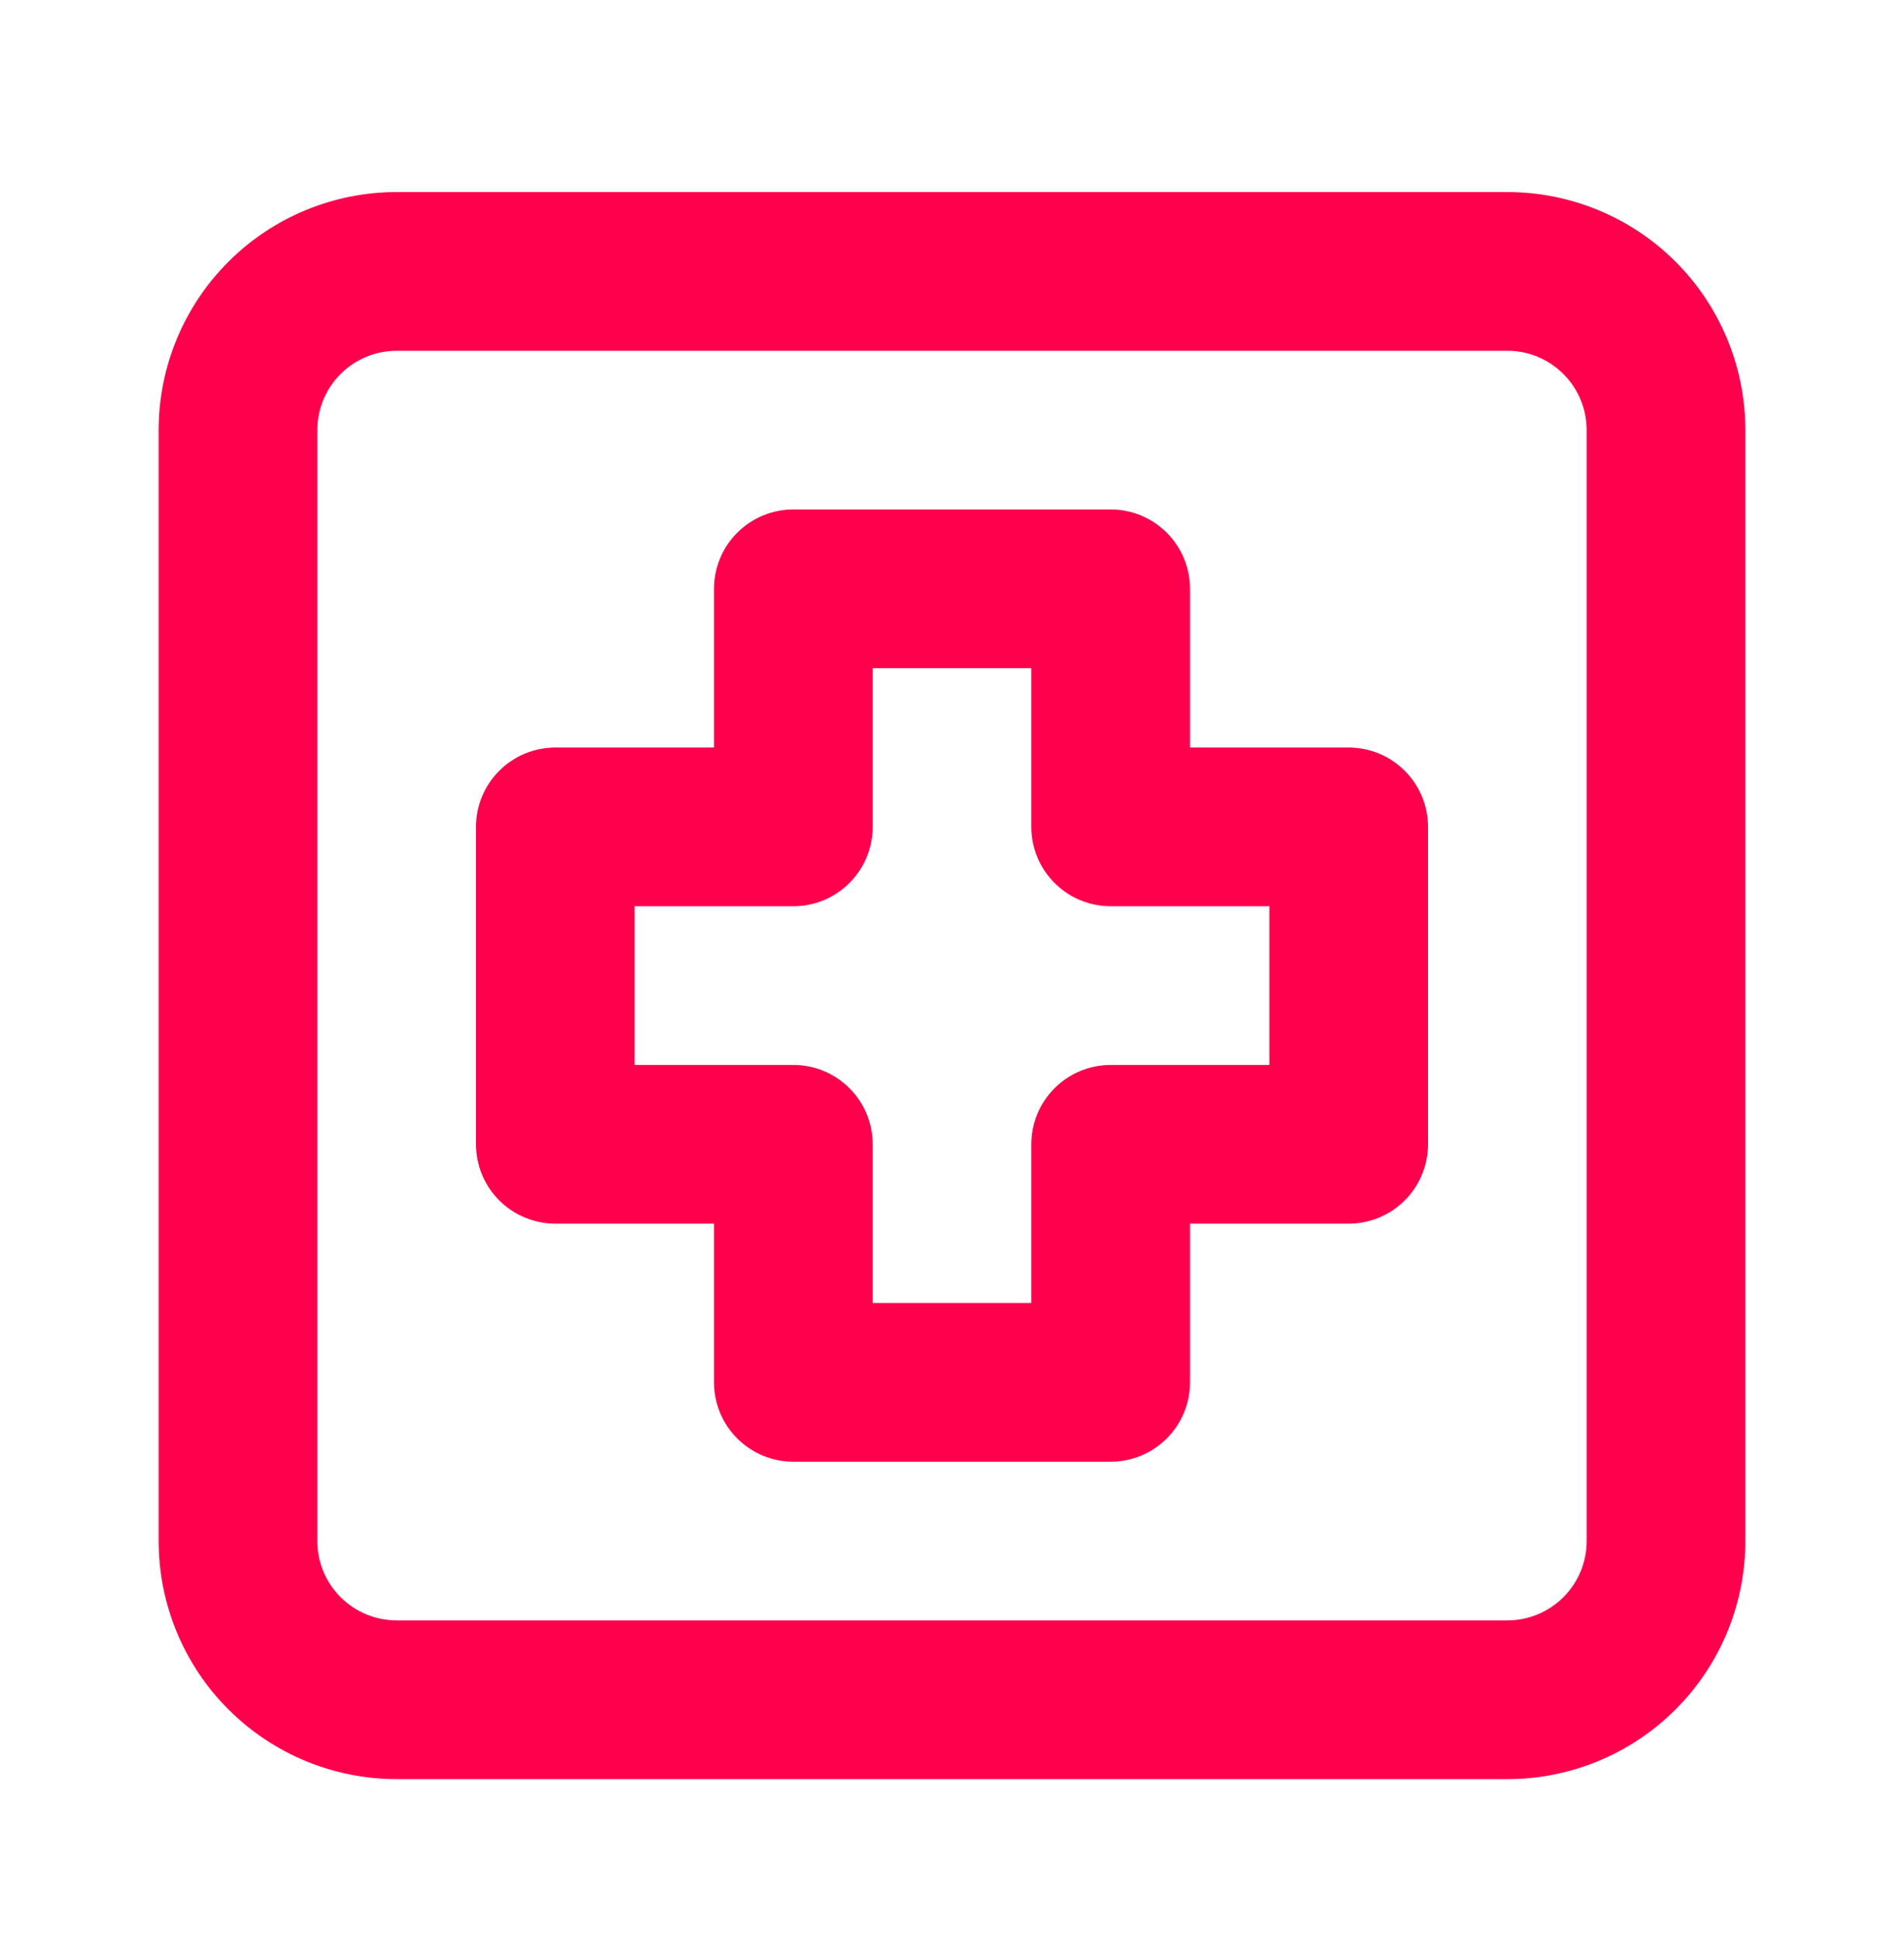 <svg width="57" height="58" viewBox="0 0 57 58" fill="none" xmlns="http://www.w3.org/2000/svg">
<path d="M45.125 5.748H11.875C9.985 5.748 8.173 6.499 6.837 7.835C5.501 9.171 4.75 10.983 4.75 12.873V46.123C4.75 48.013 5.501 49.825 6.837 51.161C8.173 52.497 9.985 53.248 11.875 53.248H45.125C47.015 53.248 48.827 52.497 50.163 51.161C51.499 49.825 52.25 48.013 52.25 46.123V12.873C52.25 10.983 51.499 9.171 50.163 7.835C48.827 6.499 47.015 5.748 45.125 5.748ZM47.5 46.123C47.5 46.753 47.25 47.357 46.804 47.802C46.359 48.248 45.755 48.498 45.125 48.498H11.875C11.245 48.498 10.641 48.248 10.196 47.802C9.75 47.357 9.5 46.753 9.5 46.123V12.873C9.5 12.243 9.75 11.639 10.196 11.194C10.641 10.748 11.245 10.498 11.875 10.498H45.125C45.755 10.498 46.359 10.748 46.804 11.194C47.25 11.639 47.5 12.243 47.5 12.873V46.123ZM40.375 22.373H35.625V17.623C35.625 16.993 35.375 16.389 34.929 15.944C34.484 15.498 33.88 15.248 33.25 15.248H23.75C23.12 15.248 22.516 15.498 22.071 15.944C21.625 16.389 21.375 16.993 21.375 17.623V22.373H16.625C15.995 22.373 15.391 22.623 14.946 23.069C14.5 23.514 14.25 24.118 14.25 24.748V34.248C14.25 34.878 14.5 35.482 14.946 35.927C15.391 36.373 15.995 36.623 16.625 36.623H21.375V41.373C21.375 42.003 21.625 42.607 22.071 43.052C22.516 43.498 23.12 43.748 23.75 43.748H33.25C33.88 43.748 34.484 43.498 34.929 43.052C35.375 42.607 35.625 42.003 35.625 41.373V36.623H40.375C41.005 36.623 41.609 36.373 42.054 35.927C42.5 35.482 42.75 34.878 42.75 34.248V24.748C42.75 24.118 42.5 23.514 42.054 23.069C41.609 22.623 41.005 22.373 40.375 22.373ZM38 31.873H33.25C32.62 31.873 32.016 32.123 31.571 32.569C31.125 33.014 30.875 33.618 30.875 34.248V38.998H26.125V34.248C26.125 33.618 25.875 33.014 25.429 32.569C24.984 32.123 24.38 31.873 23.75 31.873H19V27.123H23.75C24.38 27.123 24.984 26.873 25.429 26.427C25.875 25.982 26.125 25.378 26.125 24.748V19.998H30.875V24.748C30.875 25.378 31.125 25.982 31.571 26.427C32.016 26.873 32.62 27.123 33.25 27.123H38V31.873Z" fill="#FF004C"/>
</svg>
